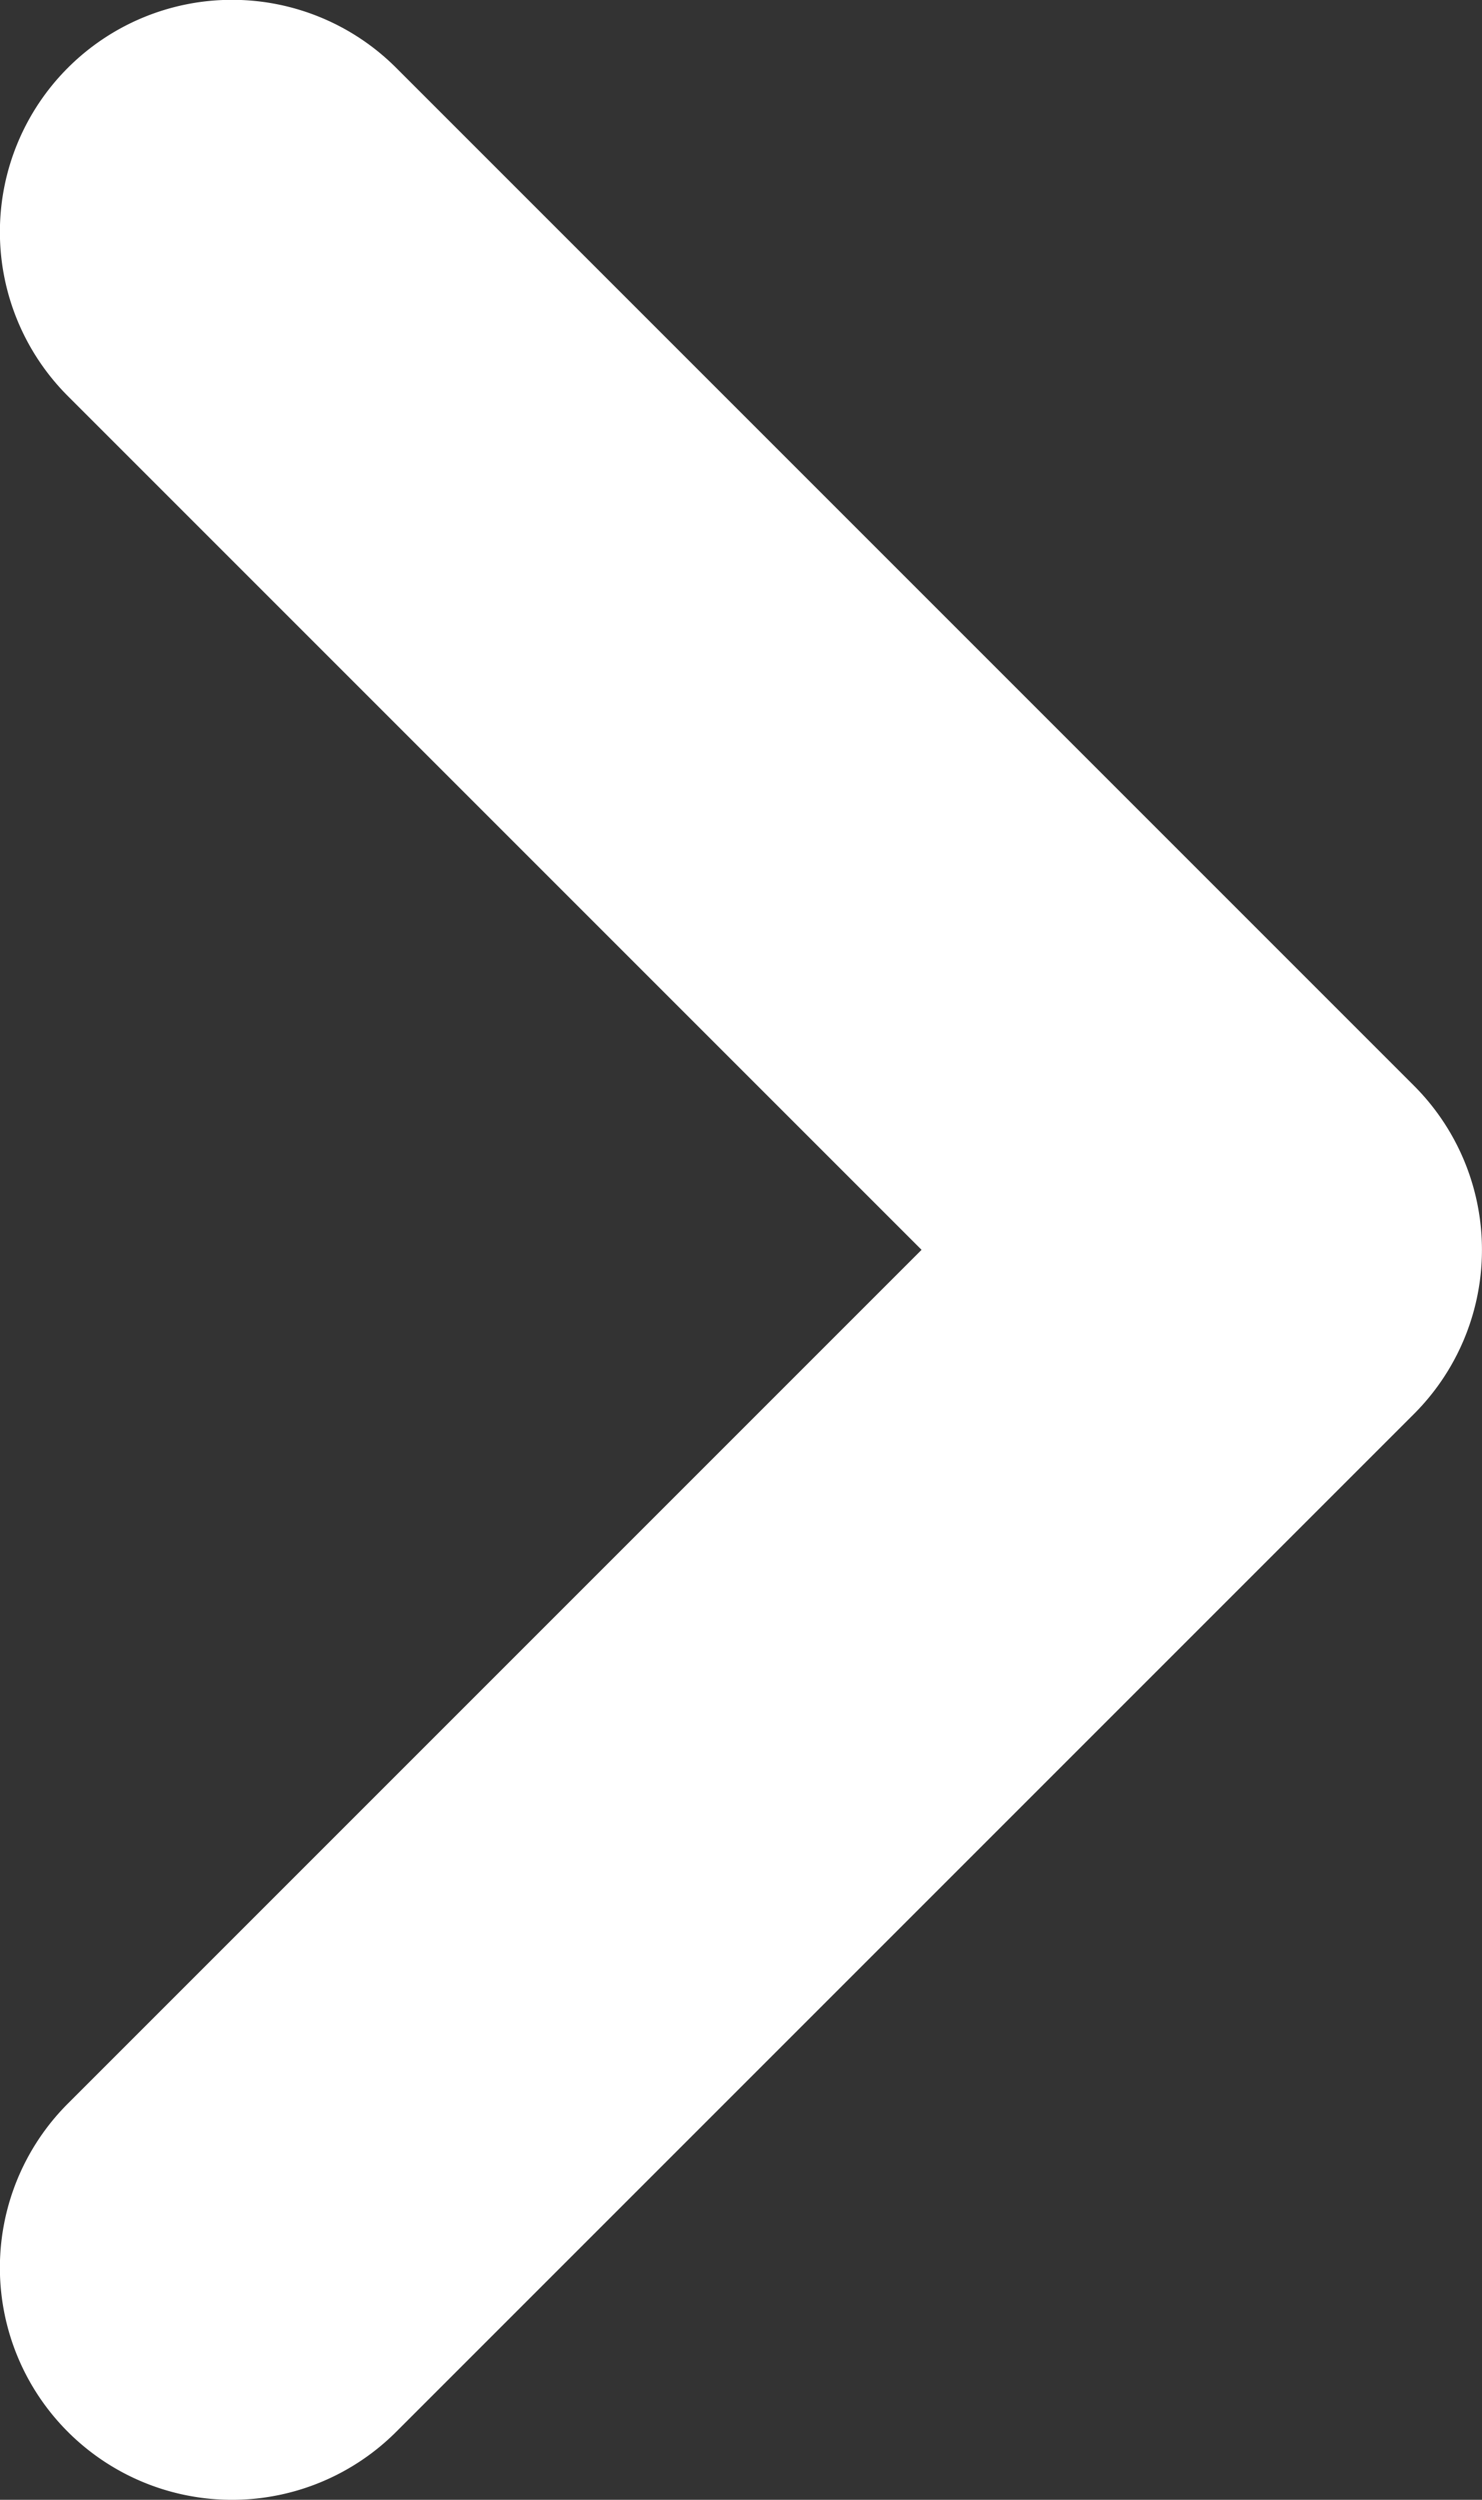<svg xmlns="http://www.w3.org/2000/svg" width="9.578" height="16.155" viewBox="0 0 9.578 16.155">
  <rect x="0" y="0" width="9.578" height="16.155" fill="#333333" stroke="none"/>
  <path id="arrow-01-white" d="M7454.765,3529.812a1.5,1.5,0,0,1-1.061-2.561l5.517-5.517-5.517-5.517a1.5,1.5,0,0,1,2.121-2.122l6.578,6.578a1.5,1.5,0,0,1,0,2.122l-6.578,6.578A1.5,1.5,0,0,1,7454.765,3529.812Z" transform="translate(-7453.265 -3513.657)" fill="#fff"/>
</svg>
